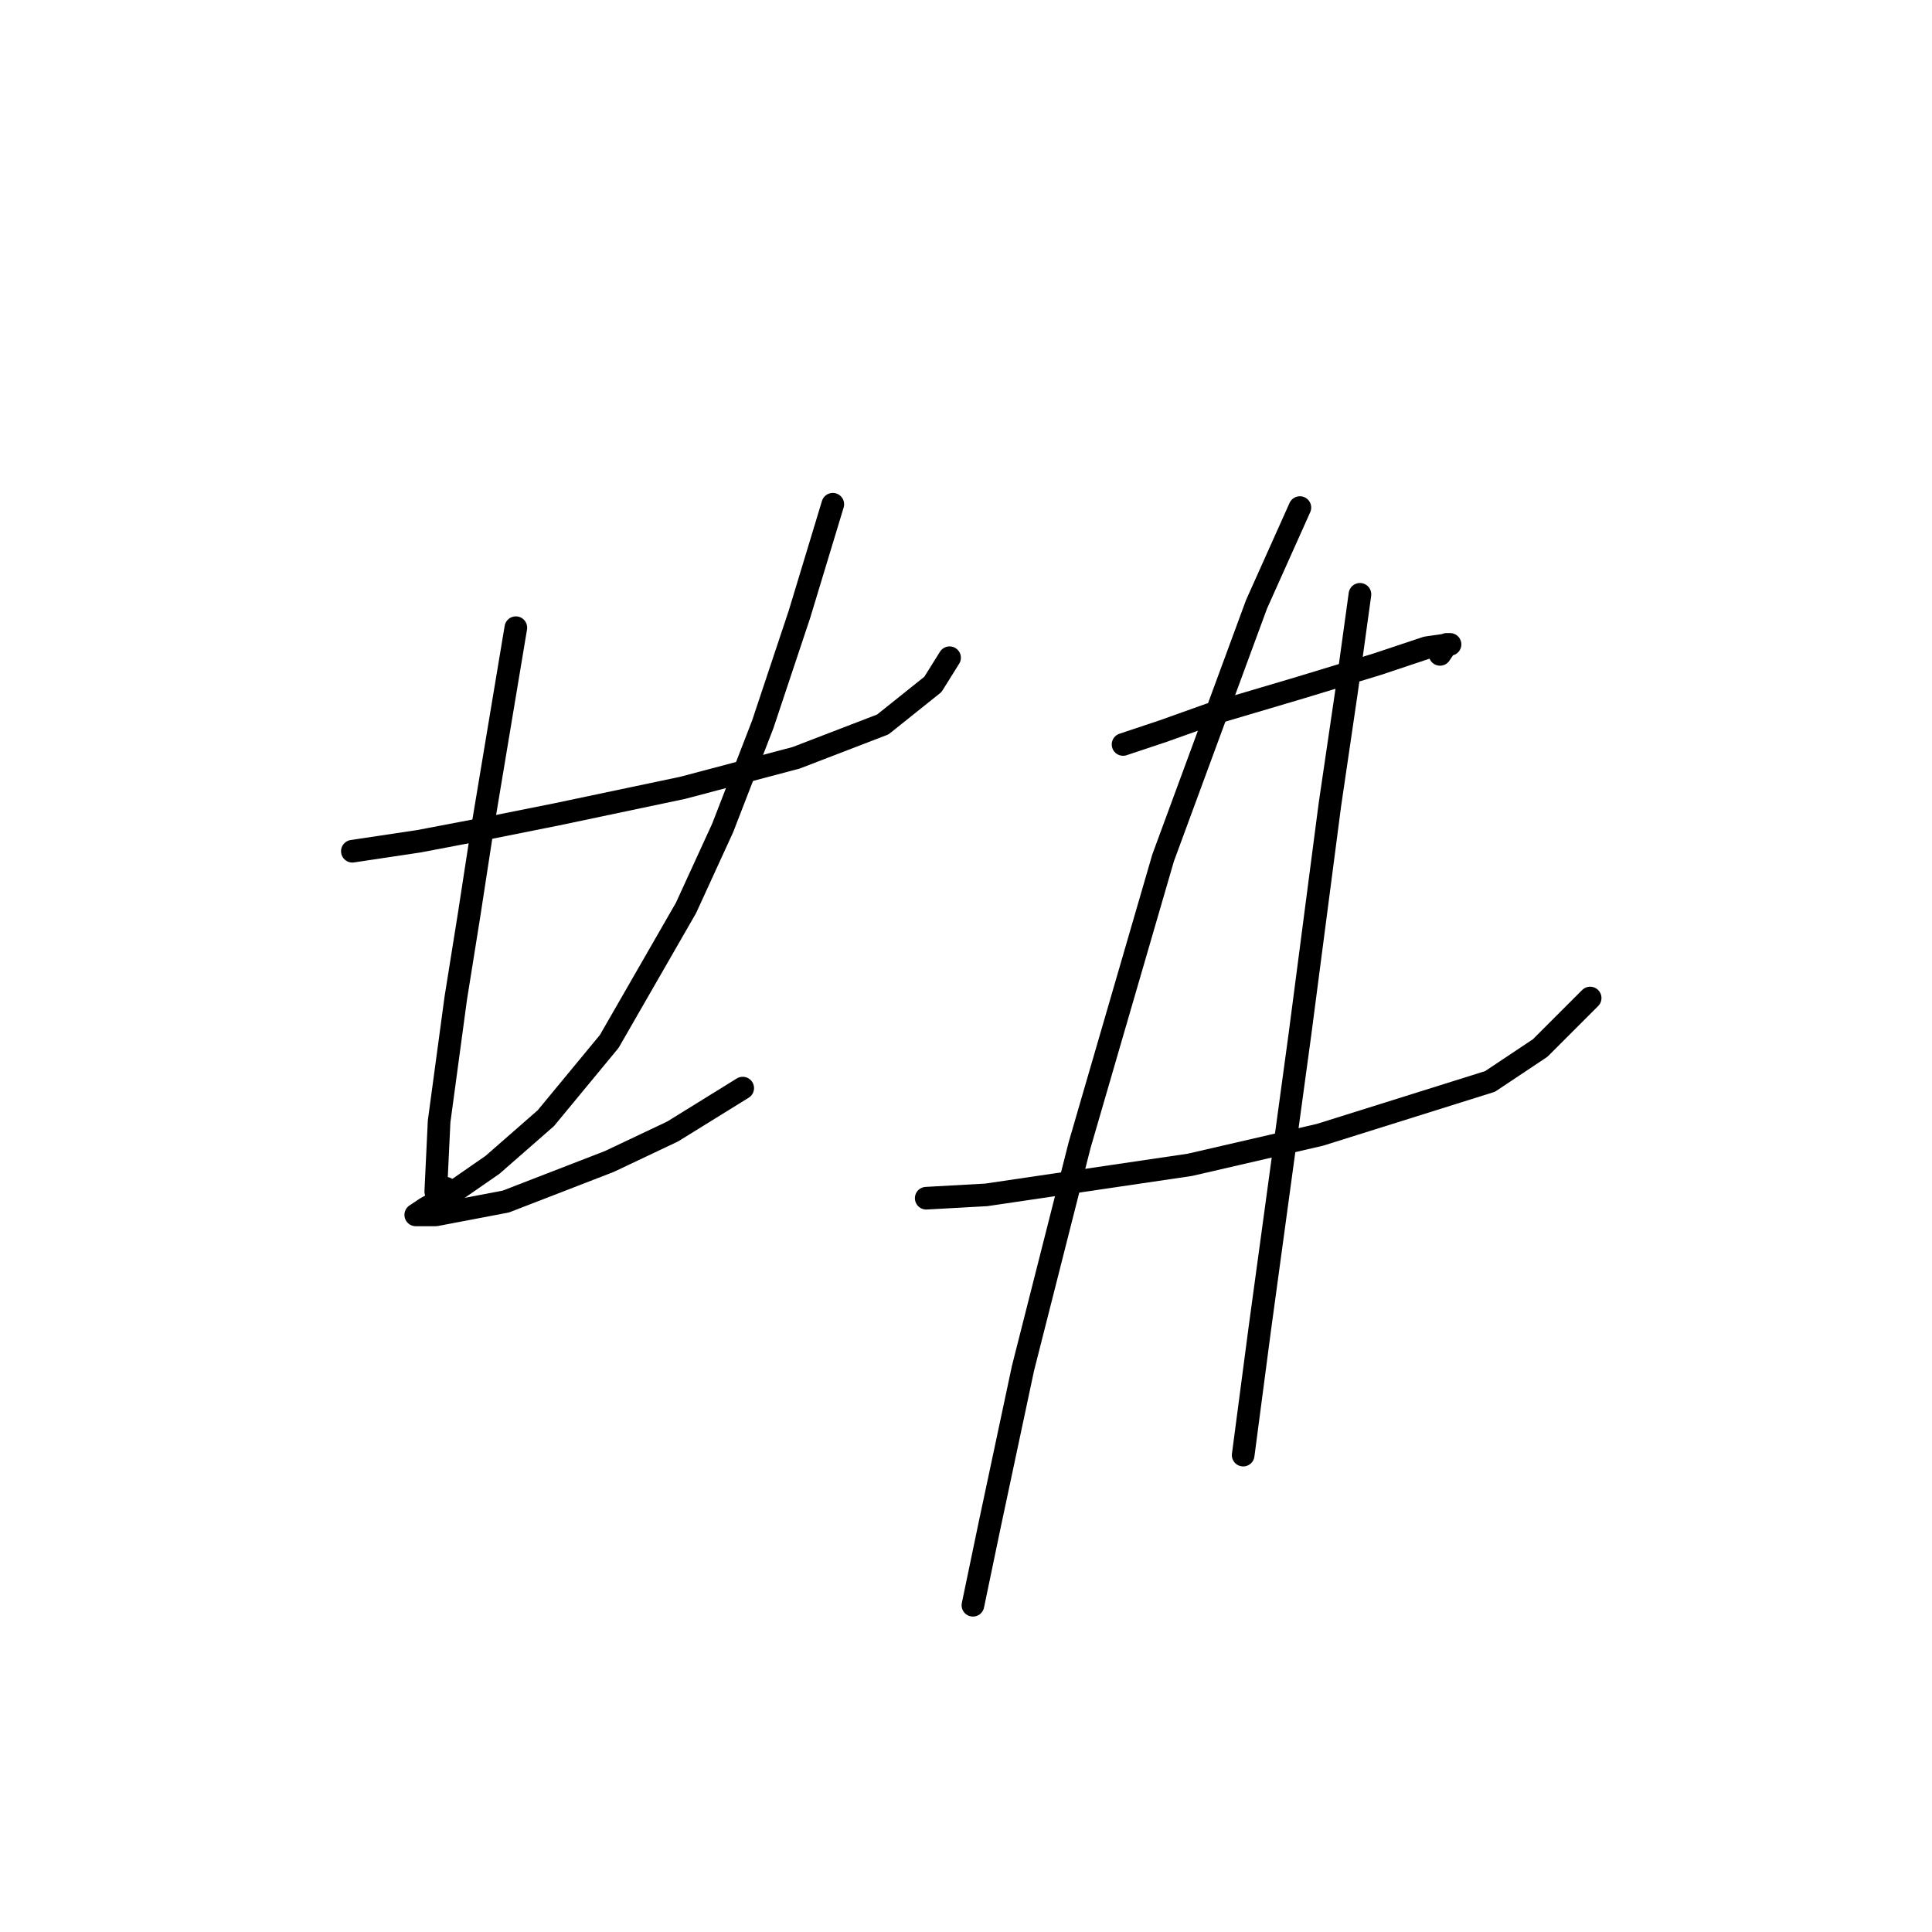 <?xml version="1.0" standalone="no"?>
    <svg width="256" height="256" xmlns="http://www.w3.org/2000/svg" version="1.1">
    <polyline stroke="black" stroke-width="3" stroke-linecap="round" fill="transparent" stroke-linejoin="round" points="46.69 112.792 55.531 111.466 64.815 109.697 73.657 107.929 90.456 104.392 105.487 100.414 116.981 95.993 123.613 90.688 125.823 87.151 125.823 87.151 " />
        <polyline stroke="black" stroke-width="3" stroke-linecap="round" fill="transparent" stroke-linejoin="round" points="68.352 83.172 63.931 109.697 62.163 121.192 60.394 132.244 58.184 148.601 57.742 157.885 59.068 157.443 59.068 157.443 " />
        <polyline stroke="black" stroke-width="3" stroke-linecap="round" fill="transparent" stroke-linejoin="round" points="110.35 66.815 105.929 81.404 101.066 95.993 95.761 109.697 90.898 120.308 80.73 137.991 72.331 148.159 65.257 154.348 59.51 158.327 56.415 160.095 55.089 160.979 55.973 160.979 57.742 160.979 67.026 159.211 80.73 153.906 89.13 149.927 98.414 144.18 98.414 144.18 " />
        <polyline stroke="black" stroke-width="3" stroke-linecap="round" fill="transparent" stroke-linejoin="round" points="148.811 98.645 154.117 96.877 160.306 94.667 172.242 91.13 182.41 88.035 189.041 85.825 192.136 85.383 191.694 85.383 190.81 86.709 190.81 86.709 " />
        <polyline stroke="black" stroke-width="3" stroke-linecap="round" fill="transparent" stroke-linejoin="round" points="122.728 158.769 130.686 158.327 157.653 154.348 174.895 150.369 197.441 143.296 204.072 138.875 210.704 132.244 210.704 132.244 " />
        <polyline stroke="black" stroke-width="3" stroke-linecap="round" fill="transparent" stroke-linejoin="round" points="172.242 67.257 166.495 80.078 154.117 113.676 143.064 151.696 135.549 181.315 131.128 202.094 128.918 212.704 128.918 212.704 " />
        <polyline stroke="black" stroke-width="3" stroke-linecap="round" fill="transparent" stroke-linejoin="round" points="180.2 78.751 178.431 91.572 176.221 106.603 172.242 137.107 166.937 176.01 164.727 192.81 164.727 192.81 " />
        </svg>